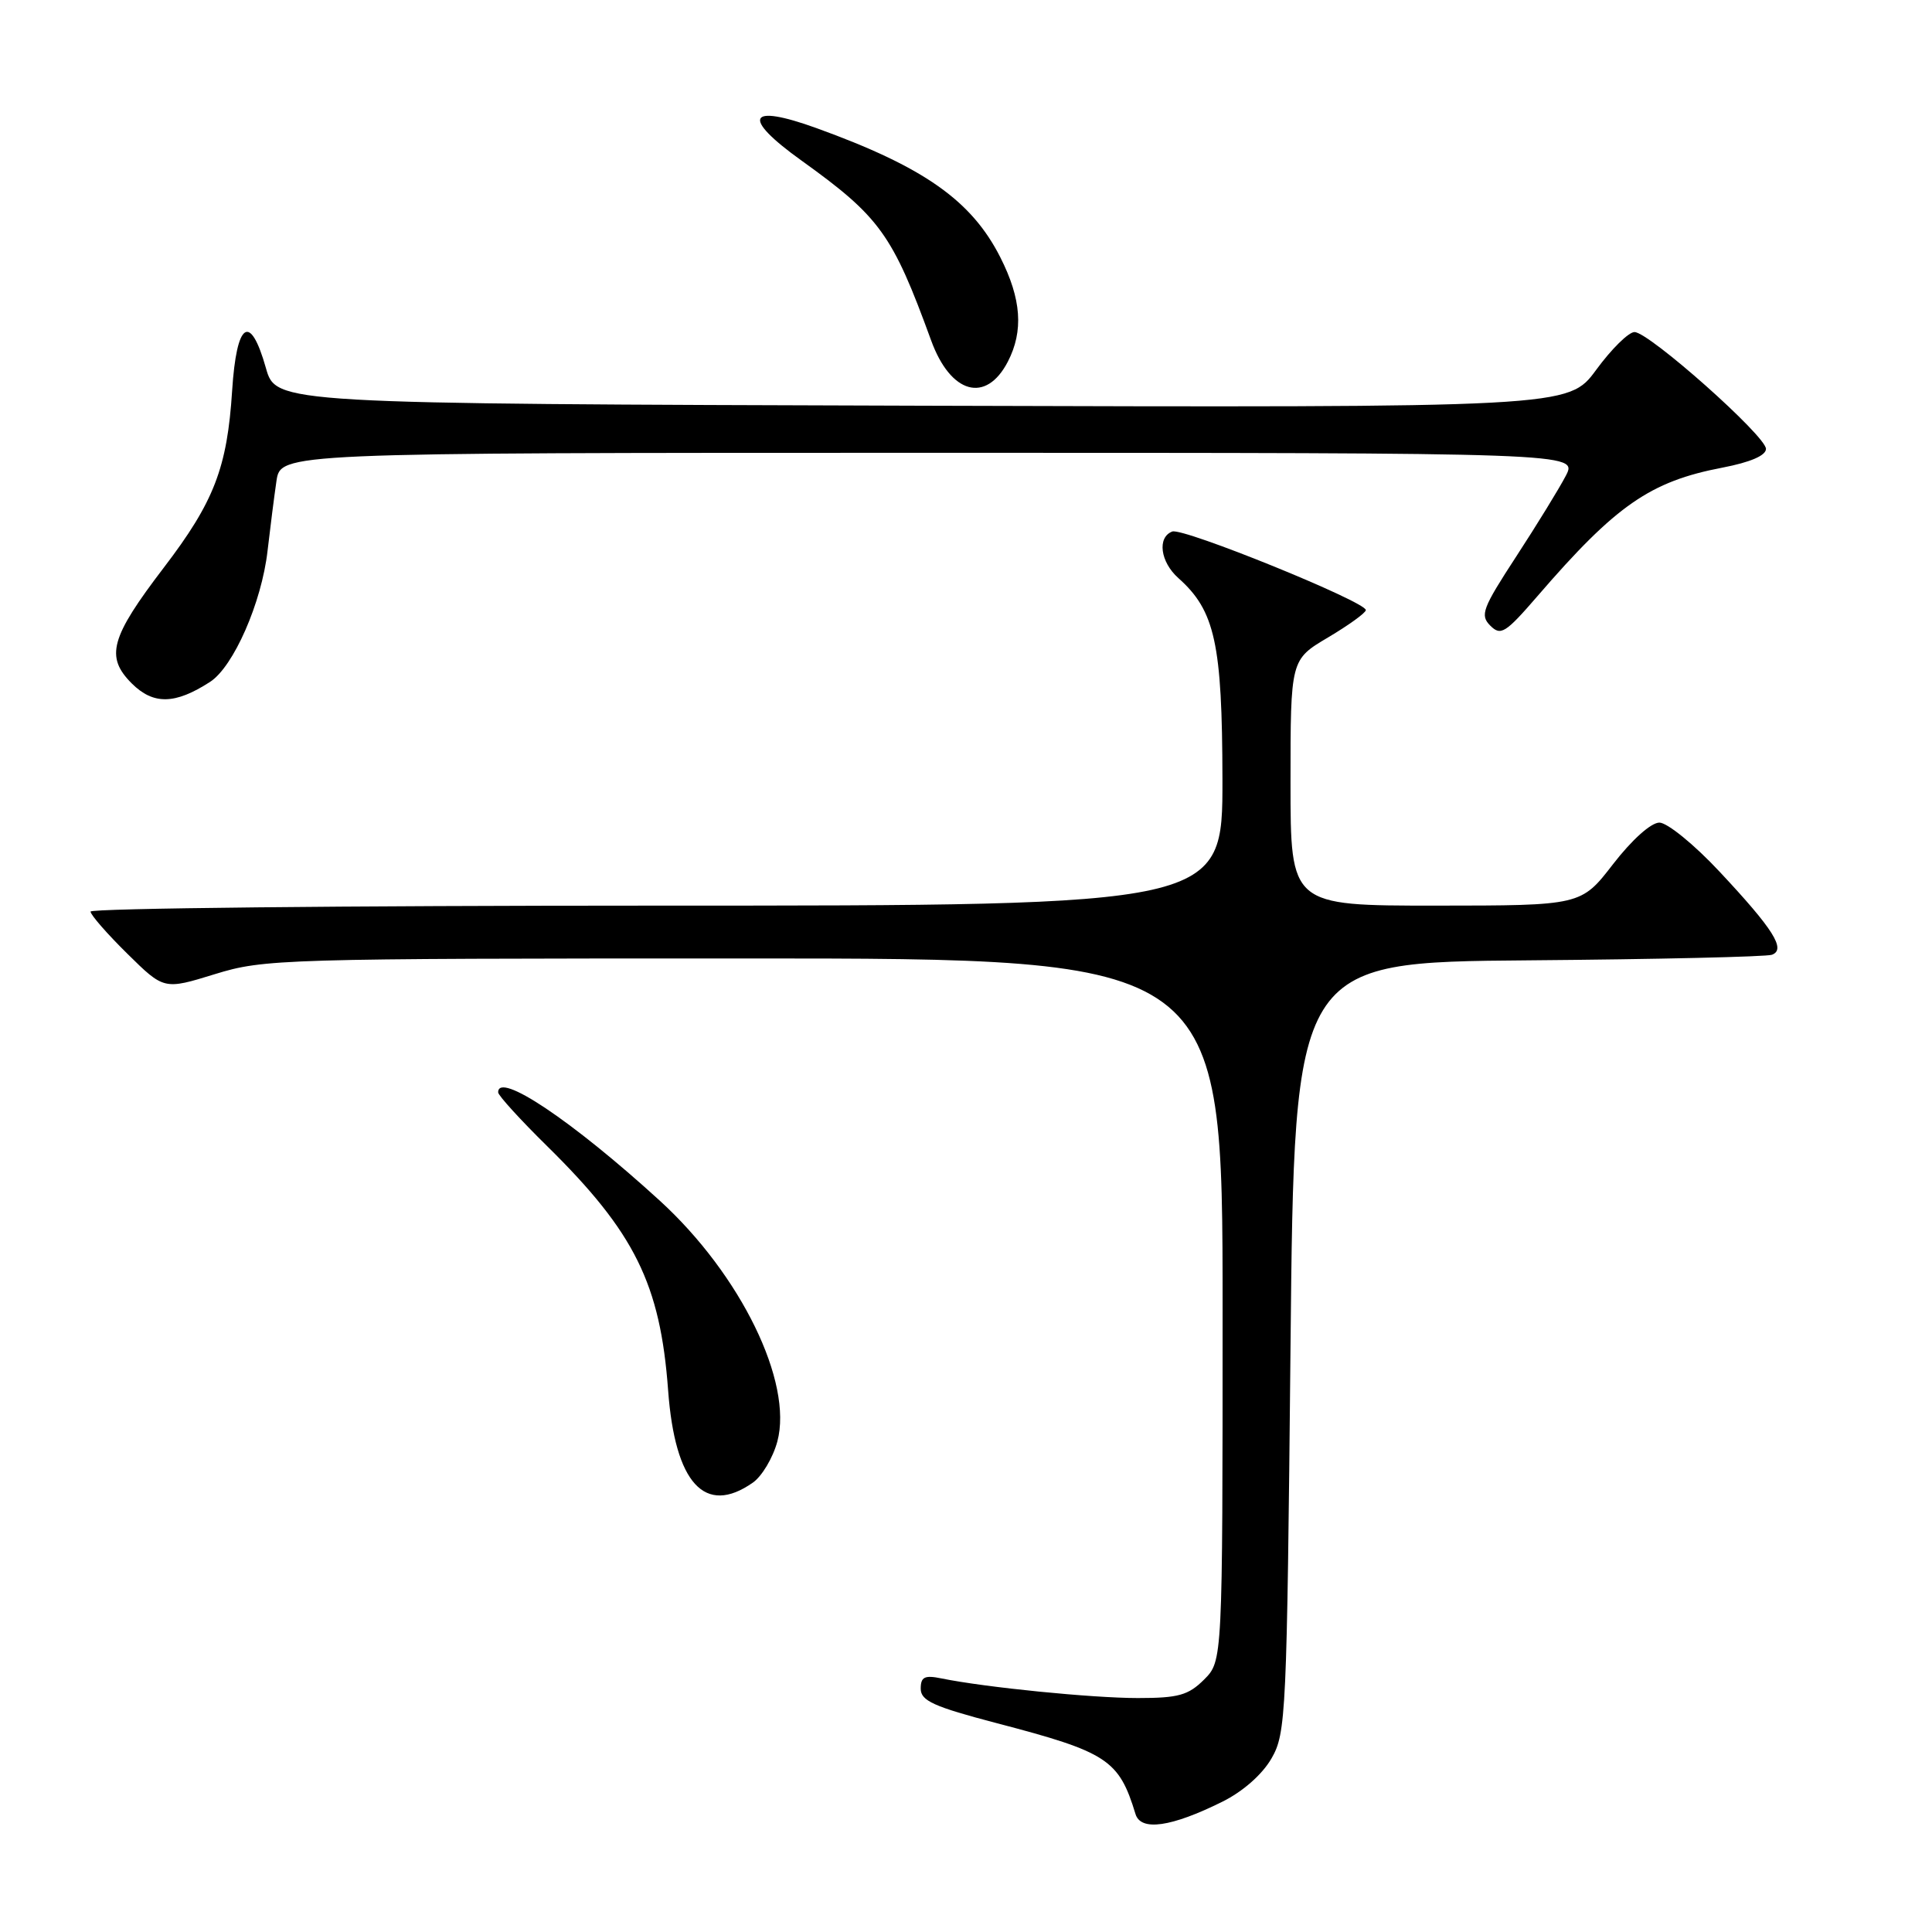 <?xml version="1.0" encoding="UTF-8" standalone="no"?>
<!DOCTYPE svg PUBLIC "-//W3C//DTD SVG 1.1//EN" "http://www.w3.org/Graphics/SVG/1.1/DTD/svg11.dtd" >
<svg xmlns="http://www.w3.org/2000/svg" xmlns:xlink="http://www.w3.org/1999/xlink" version="1.1" viewBox="0 0 256 256">
 <g >
 <path fill="currentColor"
d=" M 161.98 238.73 C 164.70 237.38 167.26 235.12 168.48 233.00 C 170.41 229.65 170.52 227.33 171.00 178.50 C 171.50 127.50 171.50 127.50 202.50 127.25 C 219.55 127.11 234.08 126.78 234.79 126.51 C 236.68 125.81 235.01 123.15 227.85 115.50 C 224.51 111.92 220.92 109.00 219.88 109.00 C 218.77 109.00 216.24 111.27 213.74 114.50 C 209.50 119.99 209.50 119.99 190.25 120.00 C 171.00 120.00 171.00 120.00 171.00 103.71 C 171.00 87.41 171.00 87.41 175.98 84.46 C 178.72 82.83 180.97 81.21 180.98 80.84 C 181.01 79.74 156.75 69.88 155.33 70.43 C 153.31 71.20 153.74 74.46 156.14 76.60 C 161.00 80.92 161.95 85.29 161.98 103.25 C 162.00 120.00 162.00 120.00 87.00 120.00 C 45.75 120.00 12.00 120.35 12.00 120.79 C 12.00 121.22 14.19 123.73 16.87 126.37 C 21.73 131.16 21.73 131.16 28.47 129.08 C 35.00 127.07 37.21 127.00 98.61 127.00 C 162.00 127.00 162.00 127.00 162.00 173.55 C 162.00 220.09 162.00 220.09 159.55 222.55 C 157.46 224.63 156.15 225.00 150.77 225.00 C 144.73 225.00 130.57 223.59 124.75 222.40 C 122.51 221.94 122.00 222.20 122.00 223.76 C 122.00 225.36 123.72 226.14 132.08 228.33 C 146.76 232.17 148.26 233.16 150.46 240.37 C 151.16 242.68 155.20 242.10 161.98 238.73 Z  M 99.75 196.46 C 100.96 195.62 102.42 193.16 103.00 191.01 C 105.11 183.16 98.15 168.89 87.42 159.09 C 75.82 148.50 65.96 141.90 66.01 144.75 C 66.02 145.16 68.94 148.37 72.50 151.87 C 84.11 163.30 87.49 170.13 88.53 184.23 C 89.44 196.57 93.41 200.90 99.75 196.46 Z  M 27.84 90.35 C 30.94 88.34 34.67 79.85 35.45 73.00 C 35.80 69.97 36.33 65.81 36.63 63.75 C 37.18 60.00 37.18 60.00 123.11 60.00 C 209.05 60.00 209.05 60.00 207.48 63.04 C 206.61 64.71 203.66 69.52 200.92 73.72 C 196.43 80.61 196.08 81.51 197.47 82.90 C 198.86 84.29 199.48 83.90 203.74 78.97 C 214.12 66.94 218.66 63.79 228.25 61.96 C 231.93 61.25 234.00 60.36 234.00 59.48 C 234.00 57.77 218.50 44.00 216.58 44.00 C 215.80 44.00 213.52 46.25 211.50 49.01 C 207.82 54.01 207.82 54.01 122.19 53.76 C 36.57 53.50 36.57 53.50 35.23 48.75 C 33.15 41.41 31.35 42.62 30.76 51.75 C 30.11 61.98 28.37 66.49 21.70 75.22 C 14.63 84.48 13.93 87.02 17.45 90.55 C 20.32 93.41 23.19 93.36 27.84 90.35 Z  M 133.54 47.93 C 135.65 43.85 135.34 39.61 132.55 34.10 C 128.73 26.56 122.41 22.12 108.20 16.98 C 99.05 13.67 98.18 15.52 106.18 21.26 C 116.60 28.74 118.25 31.03 123.38 45.11 C 125.96 52.20 130.65 53.50 133.54 47.93 Z "/>
</g>
</svg>